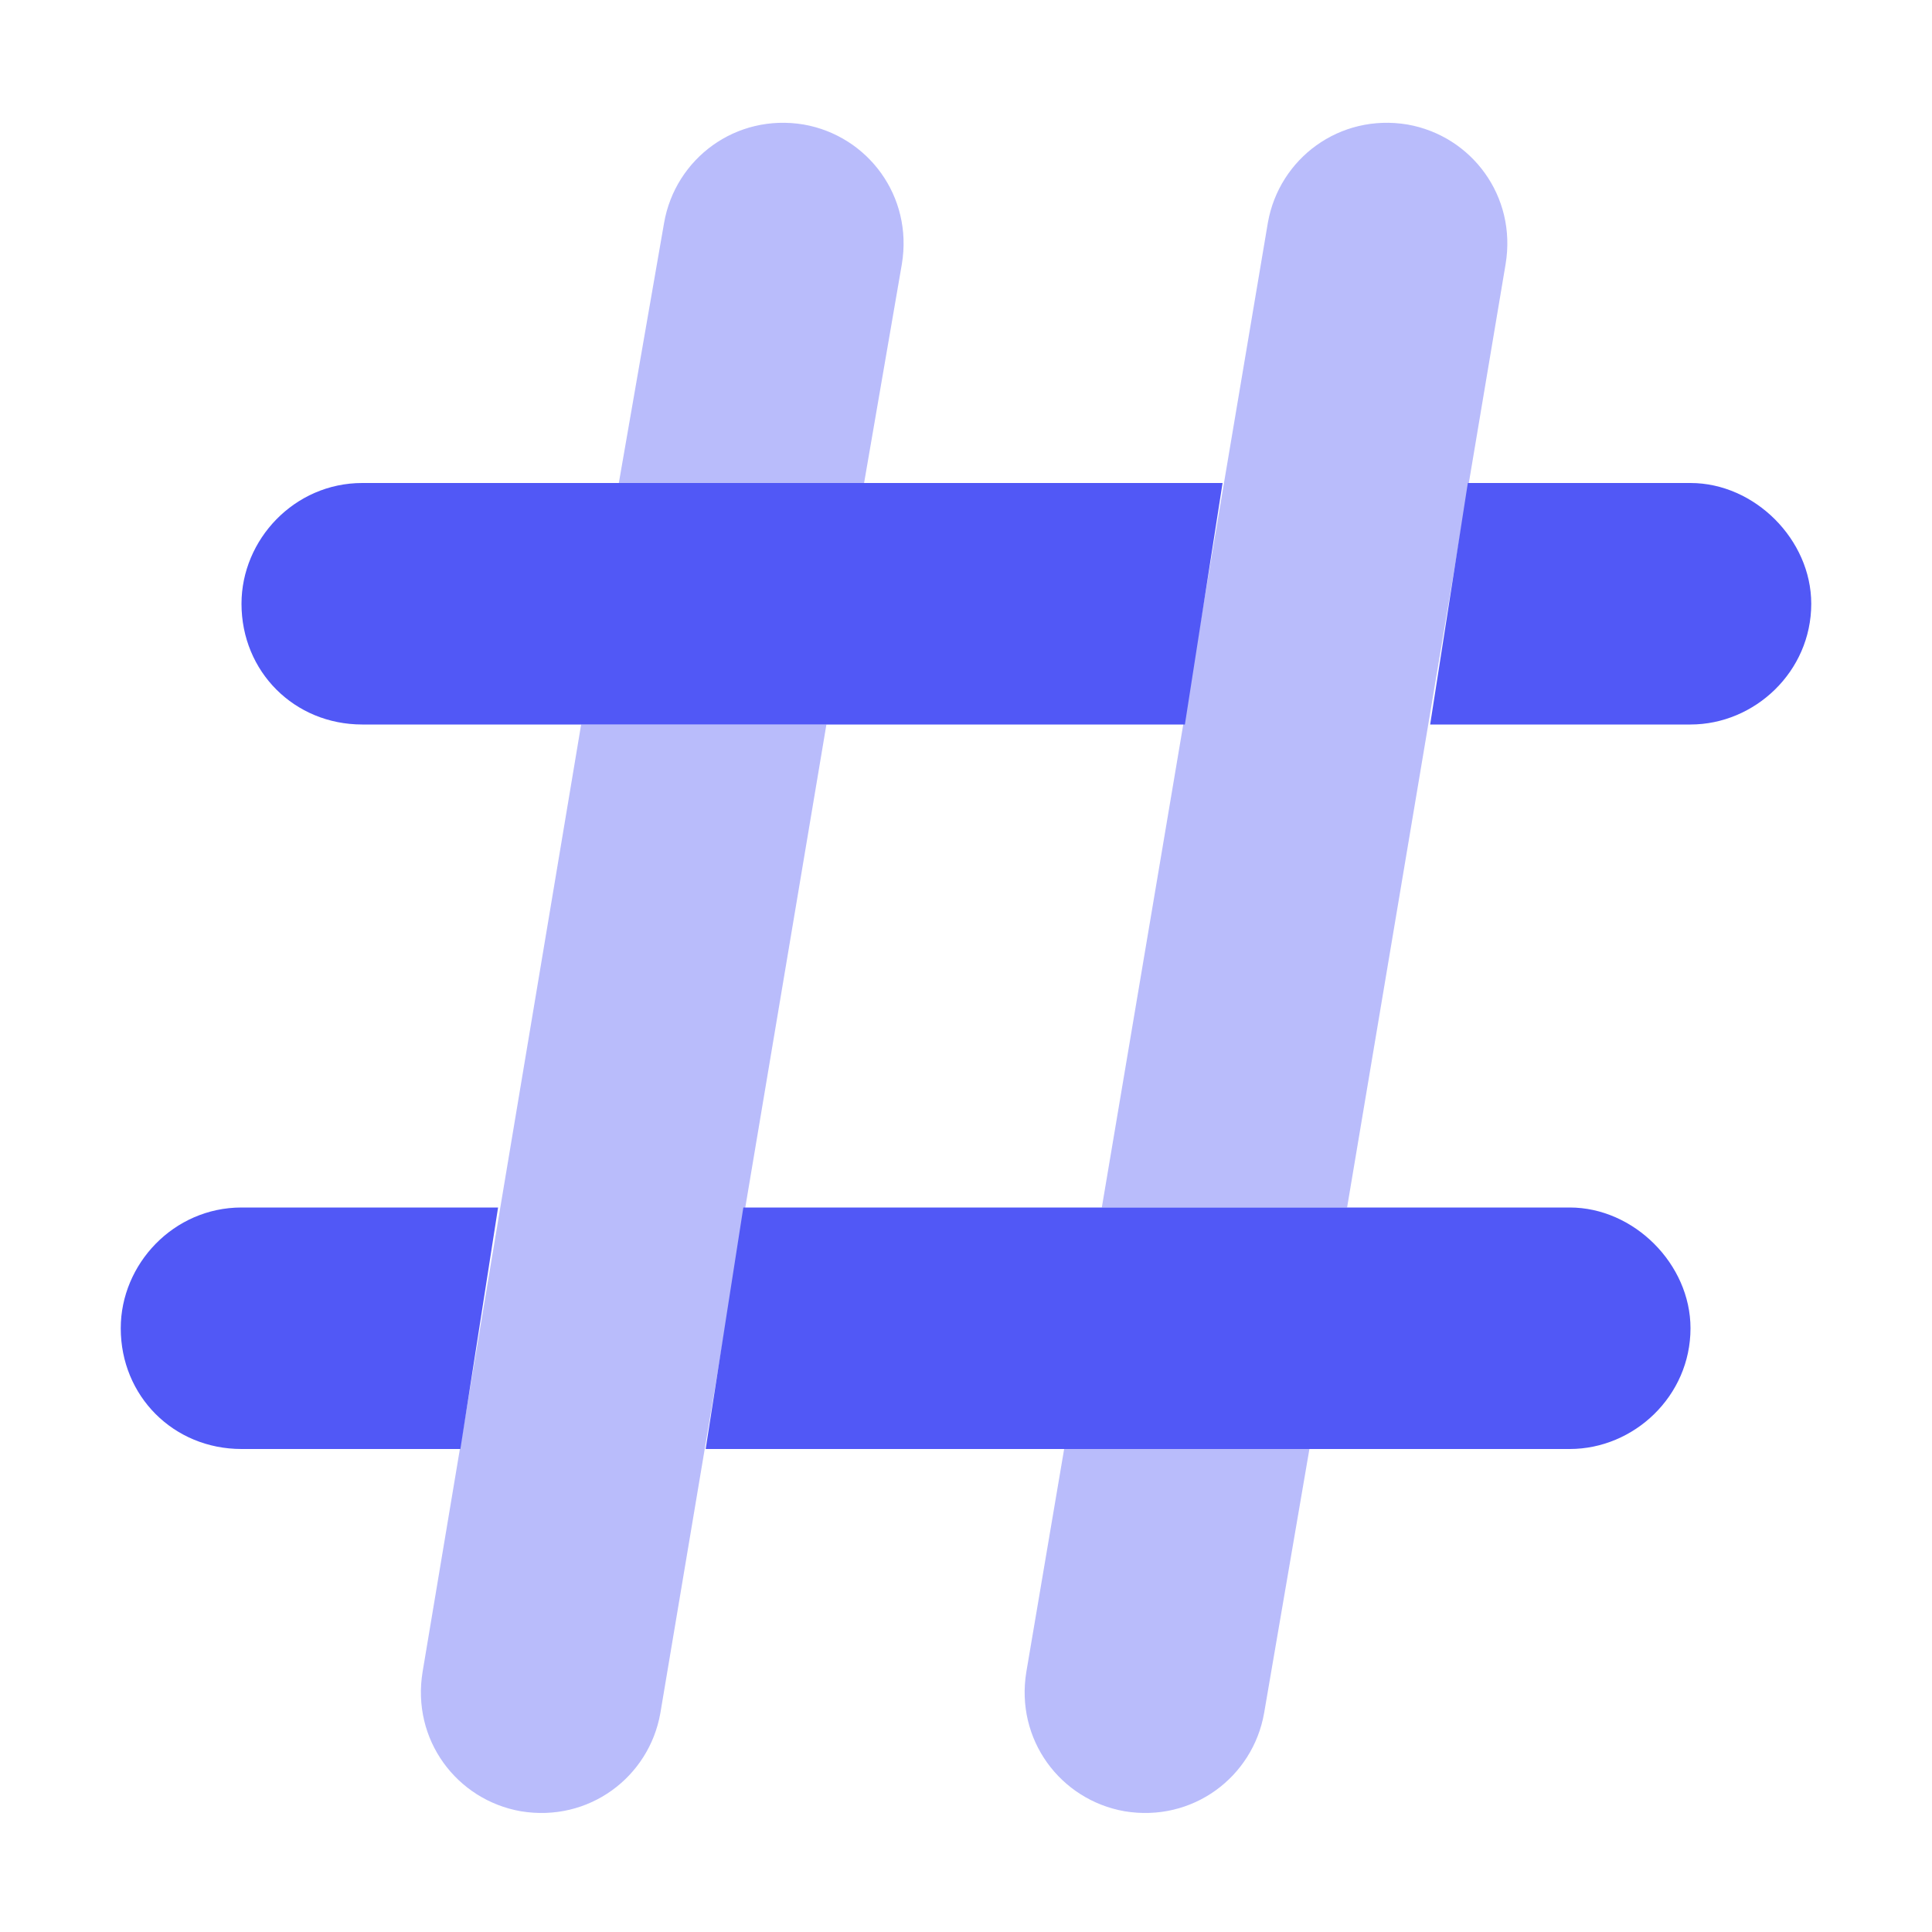 <svg width="20" height="20" viewBox="0 0 20 20" fill="none" xmlns="http://www.w3.org/2000/svg">
    <path d="M12.656 5L12.266 7.5H3.75C3.047 7.5 2.5 6.953 2.5 6.25C2.5 5.586 3.047 5 3.75 5H12.656ZM14.805 7.5L15.195 5H17.5C18.164 5 18.75 5.586 18.75 6.25C18.75 6.953 18.164 7.5 17.5 7.5H14.805ZM7.305 15L7.695 12.5H16.25C16.914 12.5 17.5 13.086 17.5 13.75C17.5 14.453 16.914 15 16.25 15H7.305ZM5.156 12.5L4.766 15H2.5C1.797 15 1.25 14.453 1.25 13.75C1.25 13.086 1.797 12.5 2.5 12.5H5.156Z" fill="#5158F6"/>
    <path opacity="0.4" d="M9.336 2.734L8.945 5H6.406L6.875 2.305C6.992 1.641 7.617 1.172 8.32 1.289C8.984 1.406 9.453 2.031 9.336 2.734ZM8.555 7.5L6.836 17.734C6.719 18.398 6.094 18.867 5.391 18.75C4.727 18.633 4.258 18.008 4.375 17.305L6.016 7.5H8.555ZM15.586 2.734L13.945 12.5H11.406L13.125 2.305C13.242 1.641 13.867 1.172 14.57 1.289C15.234 1.406 15.703 2.031 15.586 2.734ZM13.555 15L13.086 17.734C12.969 18.398 12.344 18.867 11.641 18.75C10.977 18.633 10.508 18.008 10.625 17.305L11.016 15H13.555Z" fill="#5158F6"/>
</svg>
